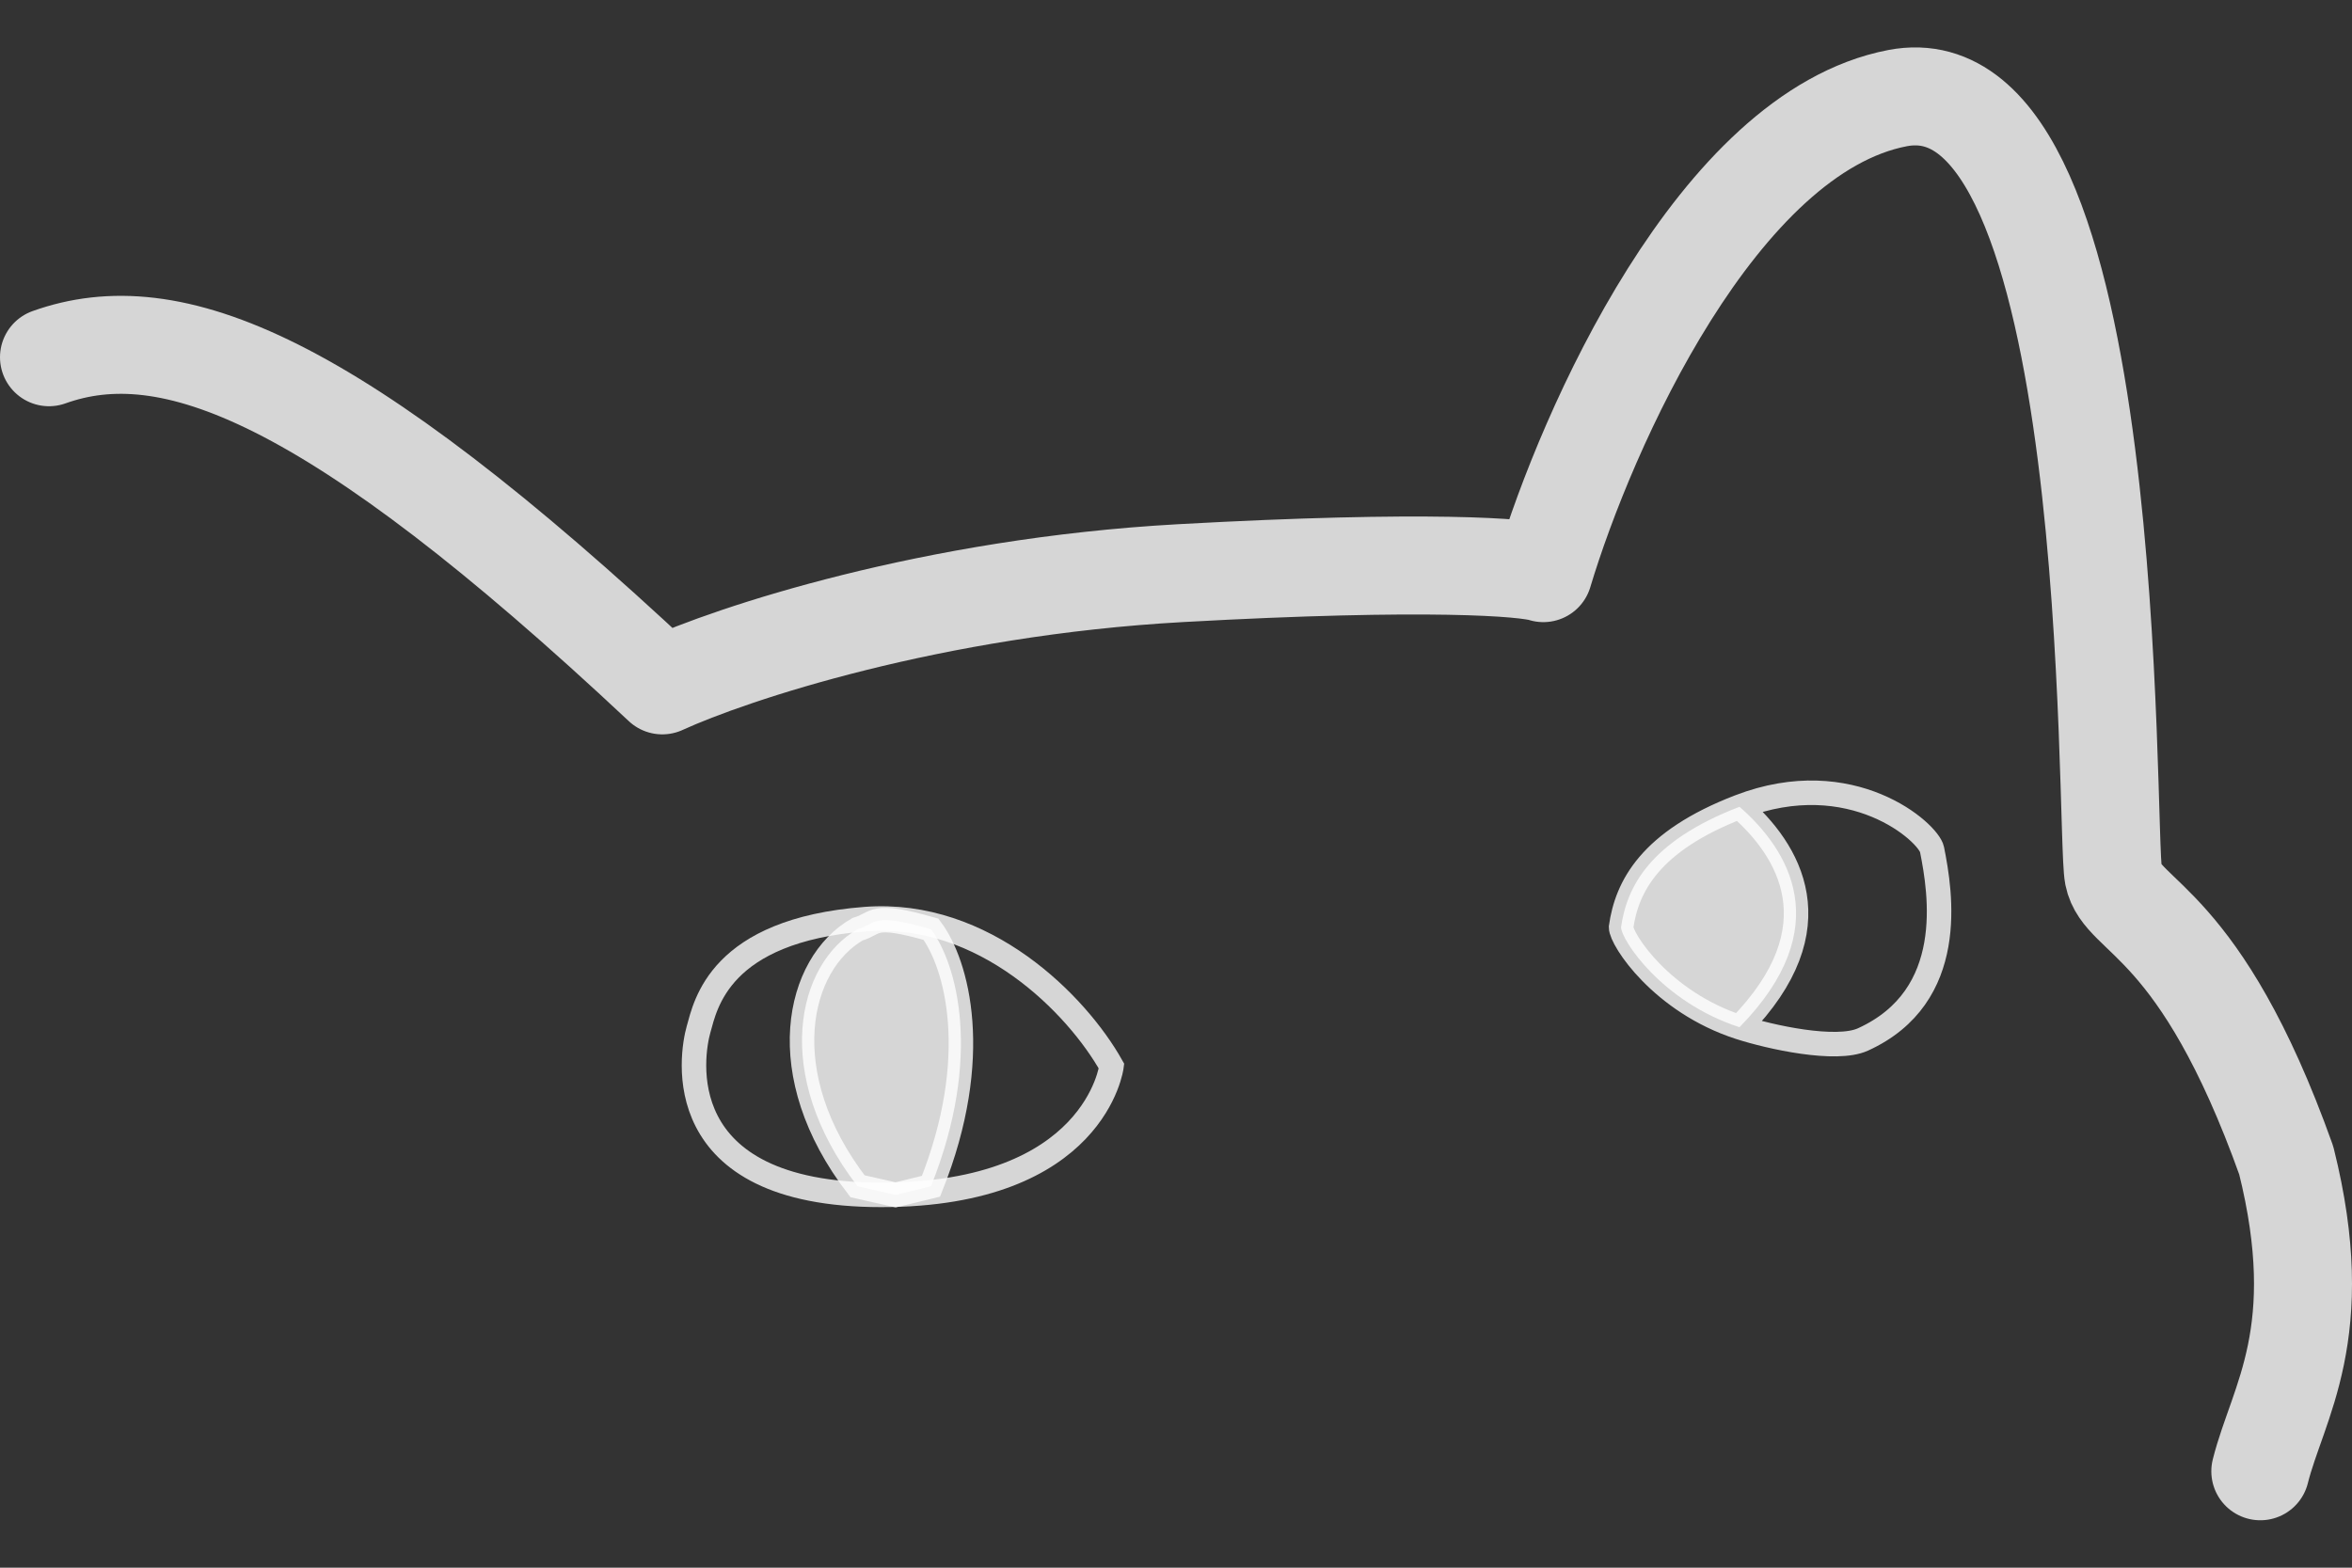 <svg width="48" height="32" viewBox="0 0 48 32" fill="none" xmlns="http://www.w3.org/2000/svg">
  <rect x="0" y="0" width="48" height="32" fill="#333333" stroke="none"/>
  <path d="M1 7.292C3.468 6.41 6.747 7.644 13.516 13.99C14.927 13.344 19.016 11.981 24.093 11.699C29.17 11.417 31.145 11.581 31.497 11.699C32.379 8.761 35.058 2.708 38.725 2.003C43.308 1.122 42.956 16.987 43.132 17.869C43.308 18.75 44.895 18.75 46.658 23.686C47.539 27.212 46.481 28.622 46.129 30.032" stroke="white" stroke-opacity="0.8" stroke-width="2" stroke-linecap="round" stroke-linejoin="round" />
  <path d="M17.5 24.214C15.737 21.922 16.266 19.673 17.5 18.968C17.911 18.85 17.766 18.615 19 18.968C19.529 19.673 20.058 21.57 19 24.214L18.277 24.39L17.5 24.214Z" fill="white" fill-opacity="0.8" stroke="white" stroke-opacity="0.8" stroke-width="0.5" />
  <path d="M17.66 18.761C20.091 18.574 21.982 20.512 22.684 21.763C22.684 21.763 22.36 24.39 17.984 24.39C13.605 24.39 14.114 21.514 14.256 21.013C14.398 20.511 14.678 18.991 17.66 18.761Z" stroke="white" stroke-opacity="0.8" stroke-width="0.5" />
  <path d="M35.5 16.468C33.667 17.173 33.2 18.103 33.083 18.926C33.083 19.179 33.912 20.453 35.5 20.968C37.5 18.926 36.5 17.34 35.5 16.468Z" fill="white" fill-opacity="0.8" />
  <path d="M35.5 16.468C37.792 15.586 39.36 16.994 39.429 17.34C39.605 18.221 39.958 20.336 38.019 21.218C37.471 21.467 36.125 21.17 35.5 20.968M35.5 16.468C33.667 17.173 33.2 18.103 33.083 18.926C33.083 19.179 33.912 20.453 35.5 20.968M35.5 16.468C36.5 17.34 37.5 18.926 35.5 20.968" stroke="white" stroke-opacity="0.8" stroke-width="0.5" />
</svg>
  
